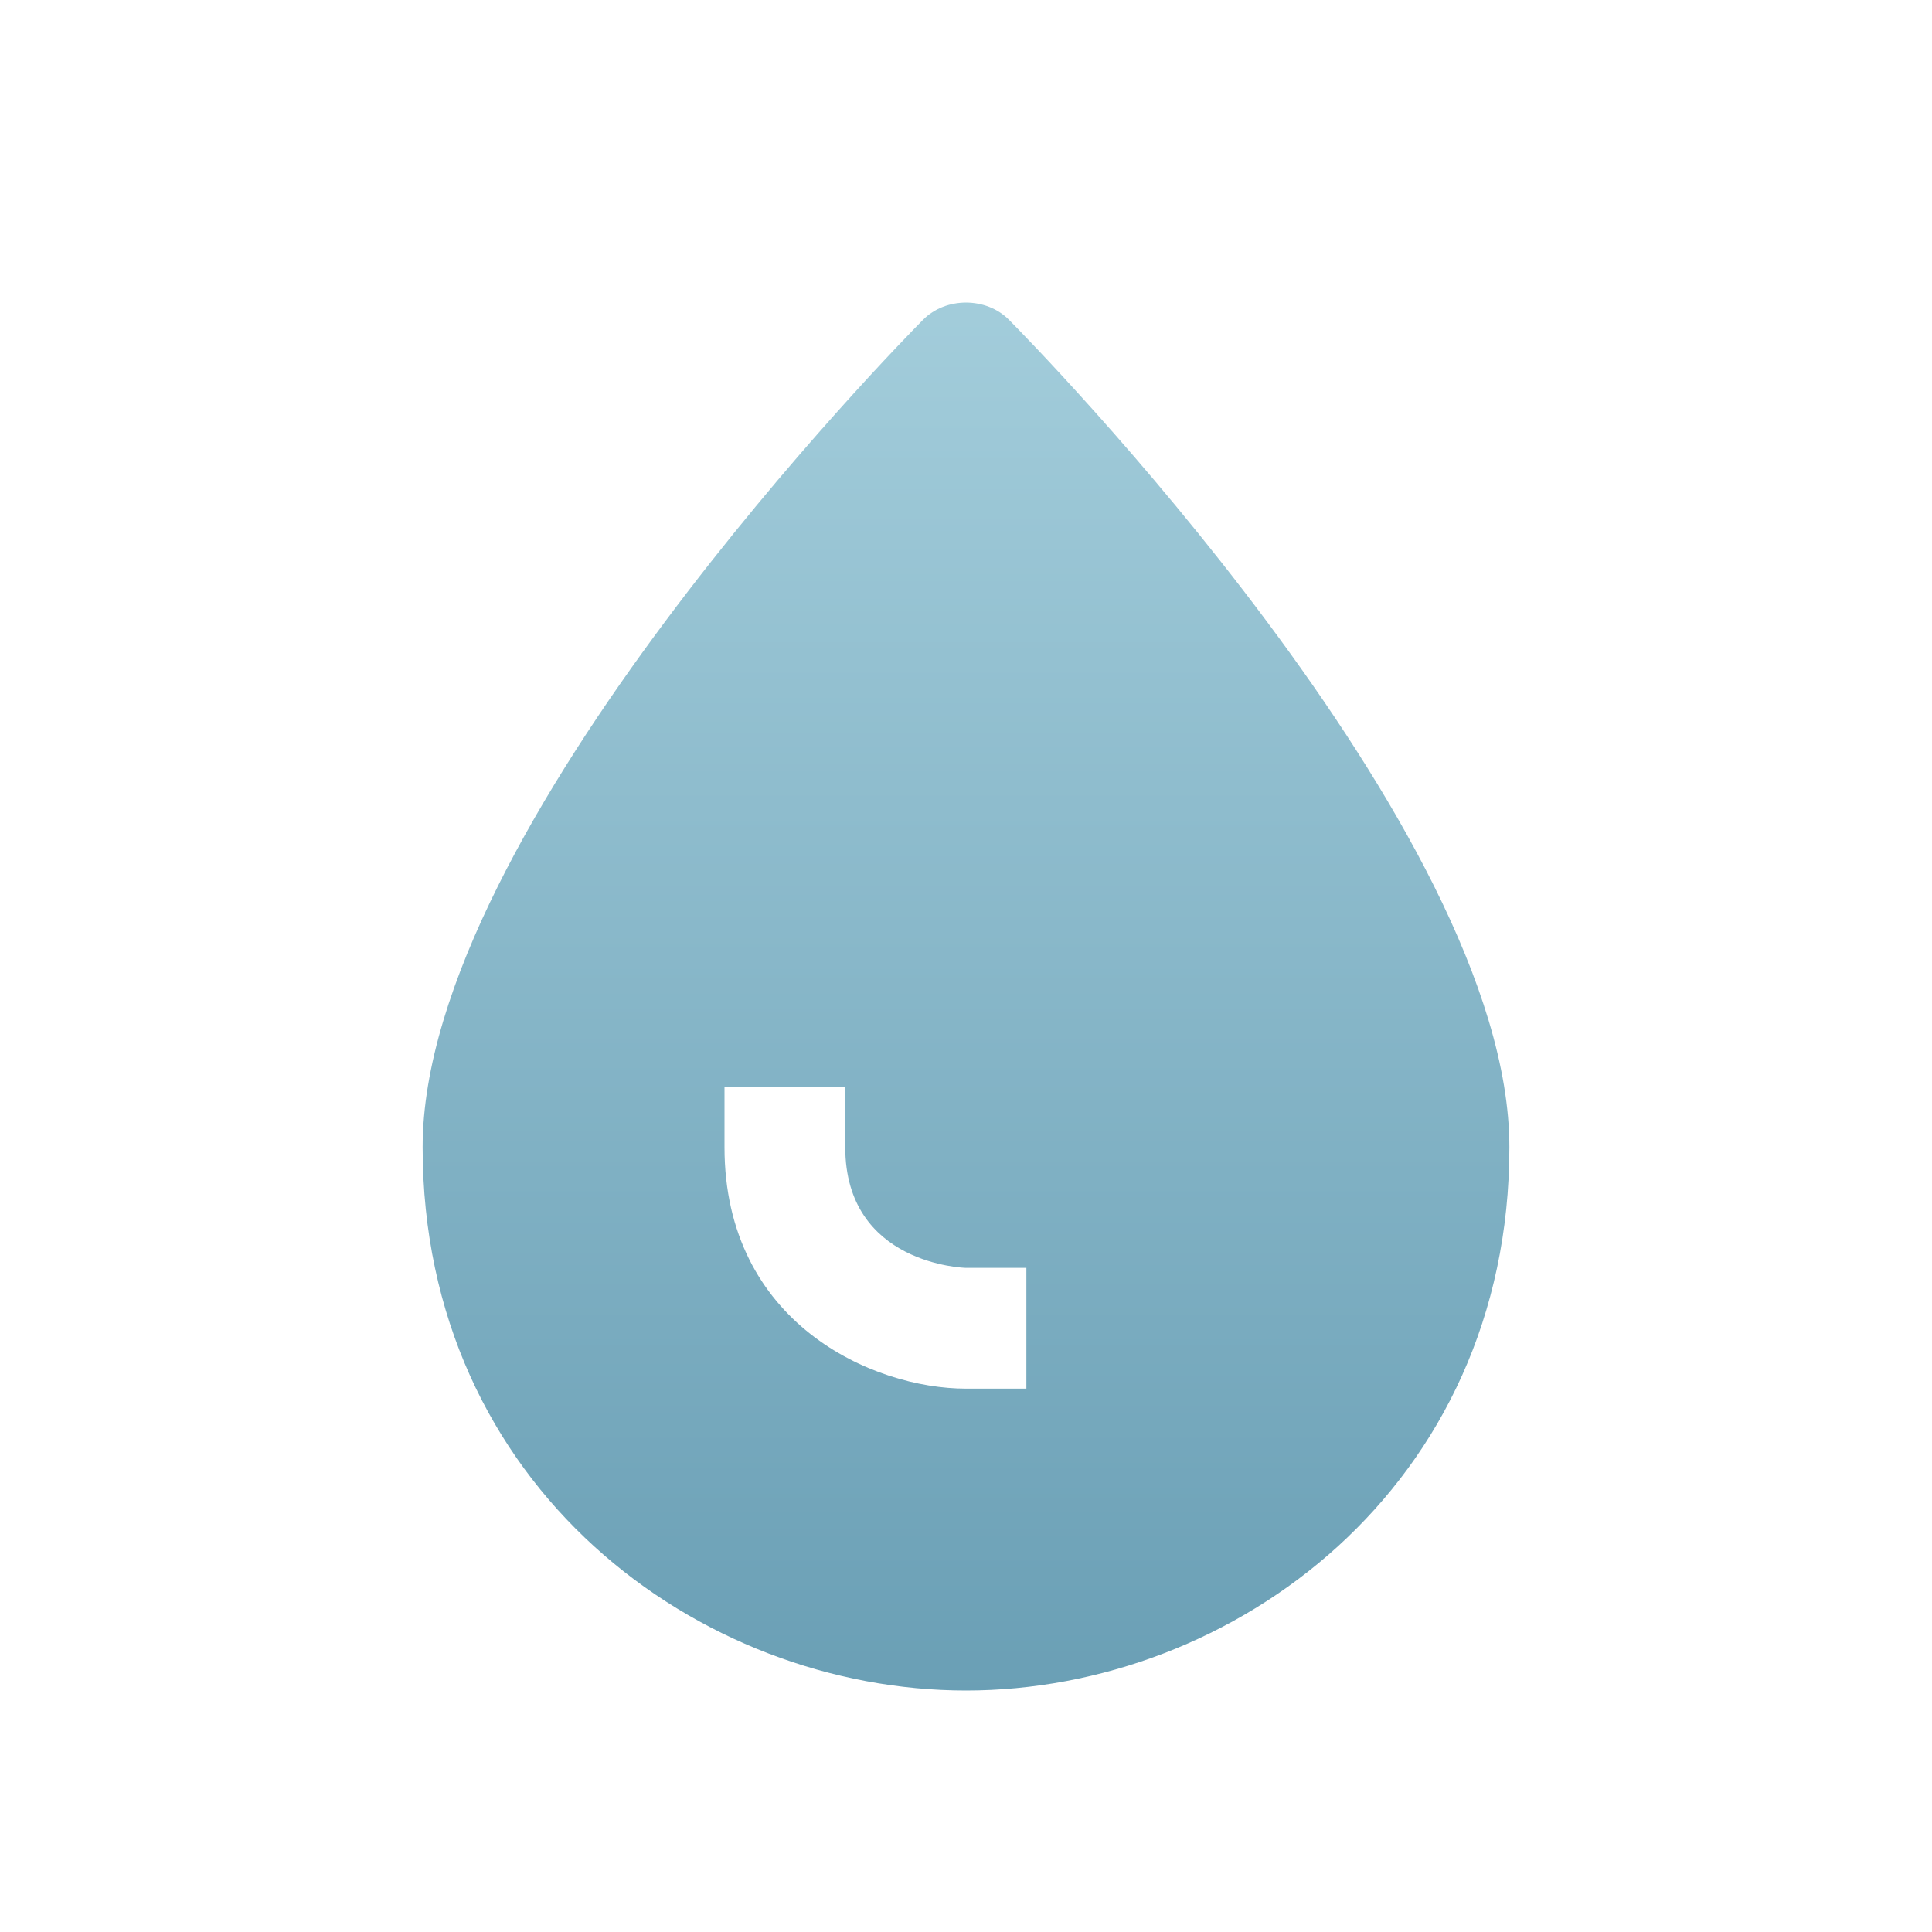 <svg xmlns="http://www.w3.org/2000/svg" width="32" height="32" viewBox="0 0 32 32">
  <defs>
    <linearGradient id="liquid-a" x1="50%" x2="50%" y1="0%" y2="100%">
      <stop offset="0%" stop-color="#A3CDDB"/>
      <stop offset="100%" stop-color="#6A9FB5"/>
    </linearGradient>
  </defs>
  <path fill="url(#liquid-a)" d="M9.71,0.295 C9.334,-0.083 8.666,-0.083 8.29,0.295 C7.952,0.637 0,8.711 0,14 C0,19.634 4.576,23 9,23 C13.424,23 18,19.634 18,14 C18,8.711 10.048,0.637 9.71,0.295 Z M10,18 L9,18 C7.454,18 5,16.914 5,14 L5,13 L7,13 L7,14 C7,15.946 8.98,16 9,16 L10,16 L10,18 Z" transform="translate(7 5)"/>
</svg>
